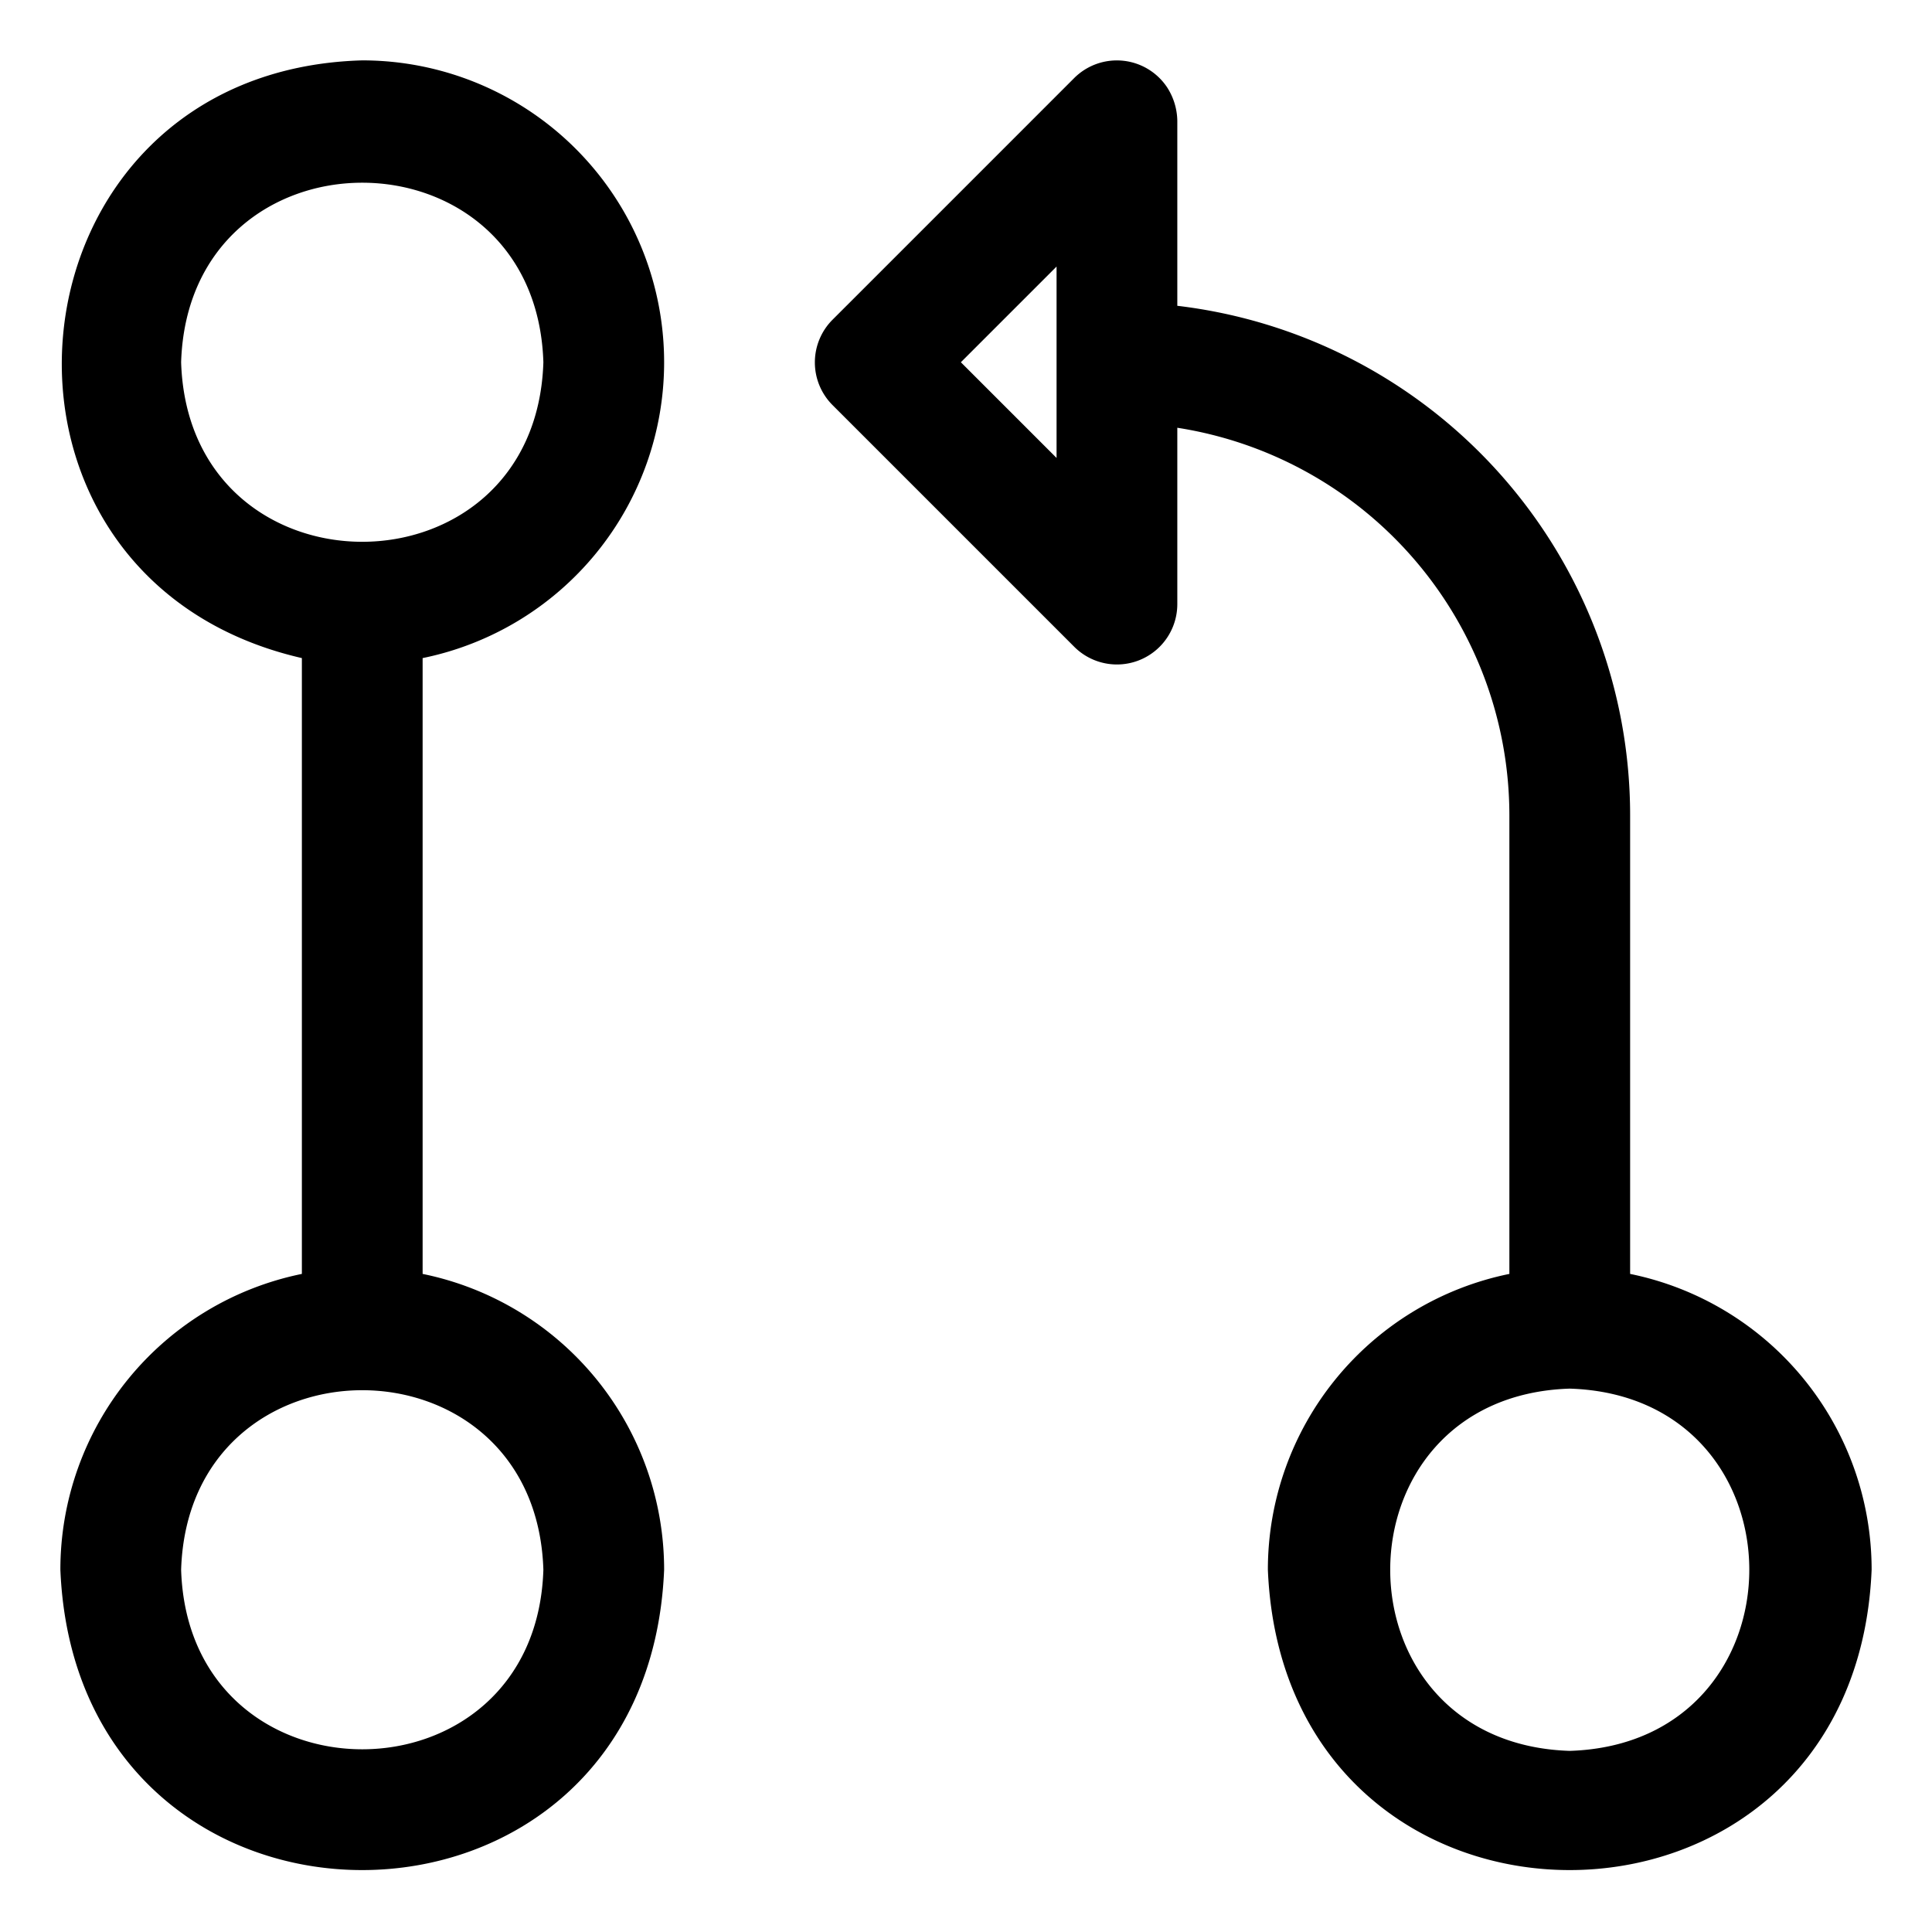 <?xml version="1.0" encoding="UTF-8" standalone="no"?>
<svg xmlns="http://www.w3.org/2000/svg" viewBox="0 0 64 64">
	<g id="Layer_86" data-name="Layer 86">
		<path d="M22,12A10,10,0,0,0,12,2C-.08,2.34-1.66,19.12,10,21.8V42.2A10,10,0,0,0,2,52c.55,13.27,19.45,13.26,20,0a10,10,0,0,0-8-9.8V21.8A10,10,0,0,0,22,12ZM6,12c.25-7.93,11.75-7.93,12,0C17.75,19.93,6.25,19.93,6,12ZM18,52c-.25,7.93-11.75,7.93-12,0C6.25,44.07,17.75,44.07,18,52Z" />
		<path d="M54,42.2V27A17,17,0,0,0,39,10.13V4a2.1,2.1,0,0,0-.34-1.11,2,2,0,0,0-3.08-.3l-8,8a2,2,0,0,0,0,2.83l8,8A2,2,0,0,0,39,20V14.17A13,13,0,0,1,50,27V42.2A10,10,0,0,0,42,52c.55,13.27,19.45,13.26,20,0A10,10,0,0,0,54,42.2ZM35,8.83v6.34L31.83,12ZM52,58c-7.93-.25-7.93-11.75,0-12C59.93,46.25,59.93,57.75,52,58Z" />
	</g>
</svg>
